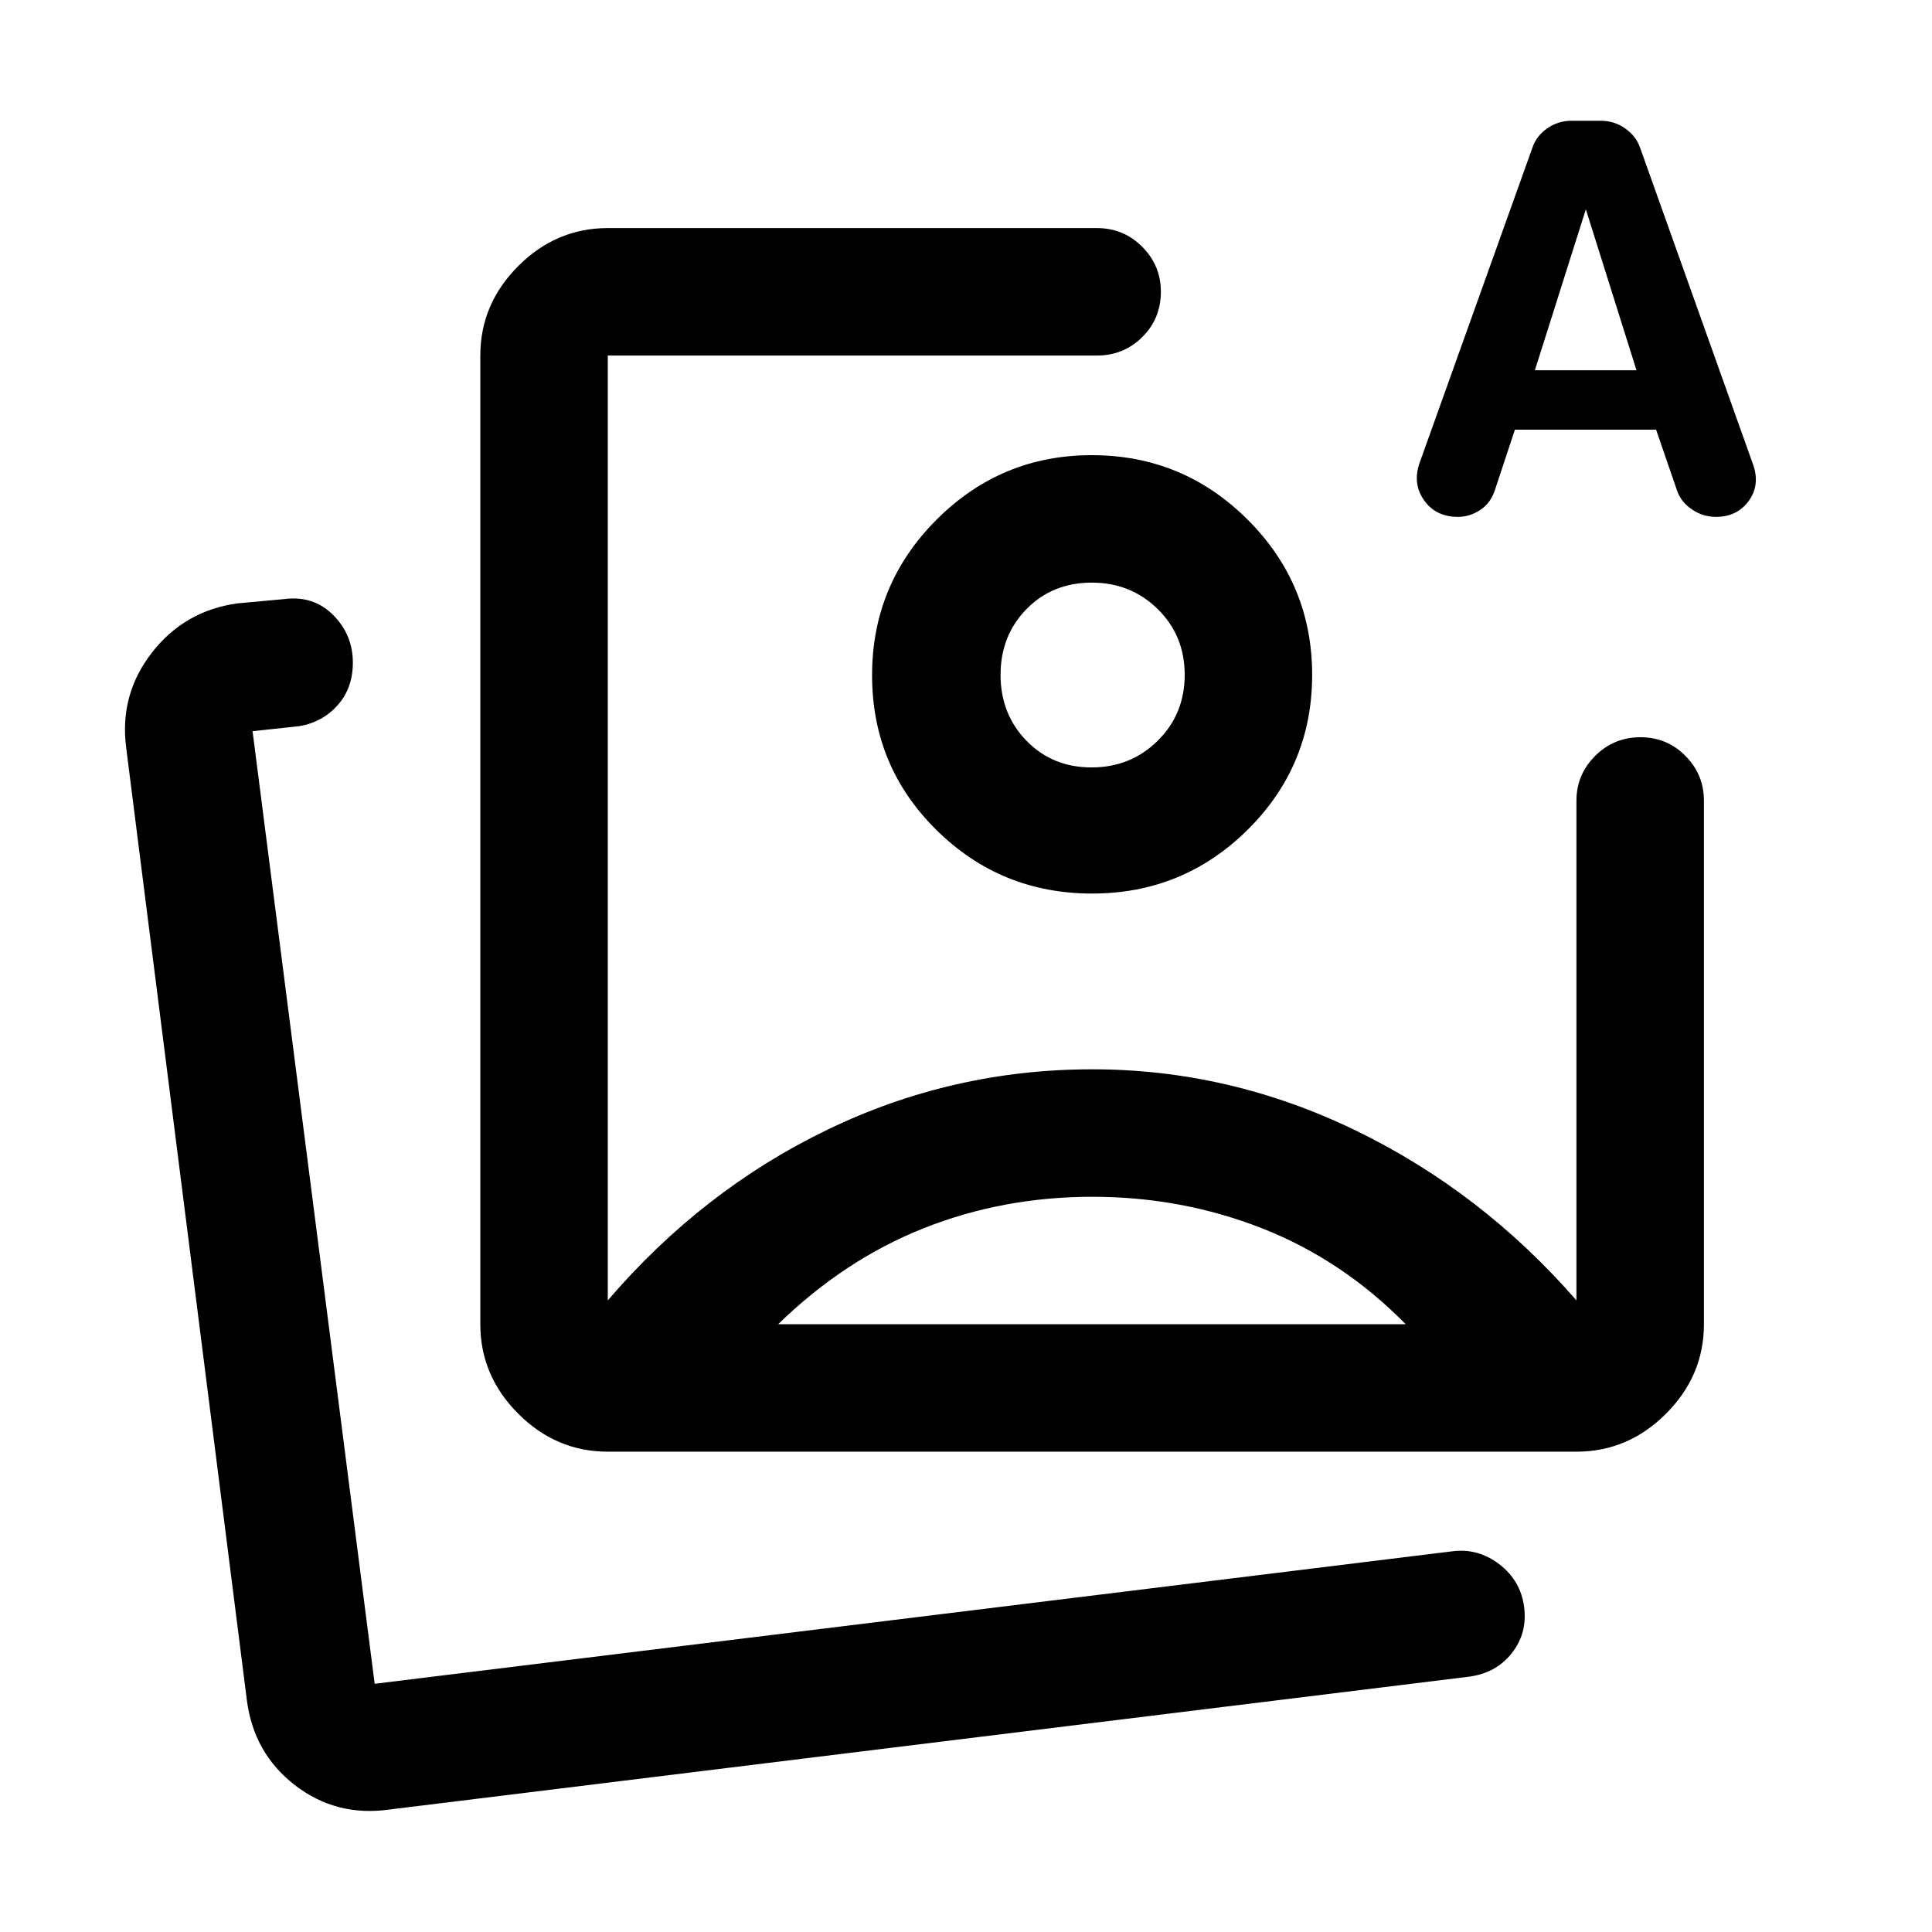 <svg xmlns="http://www.w3.org/2000/svg" height="40" viewBox="0 -960 960 960" width="40"><path d="M302-238.67q-25.63 0-44.48-18.85-18.85-18.85-18.85-44.48v-481.33q0-25.63 18.85-44.48 18.85-18.86 44.48-18.86h243q13.33 0 22.58 9.31 9.25 9.31 9.25 22.31 0 13.38-9.25 22.55T545-783.33H302v469.5q47-54.83 109.17-84.84 62.16-30 131.56-30 68.27 0 130.94 30.42 62.66 30.42 109.66 84.42.17 1-.41.62-.59-.38.41-.58v-248.38q0-12.95 9.29-22.22 9.28-9.28 22.5-9.28 13.21 0 22.38 9.28 9.17 9.27 9.17 22.22V-302q0 25.63-18.86 44.48-18.85 18.85-44.48 18.85H302Zm240.67-386ZM752.75-746.5l-10.1 30.5q-2.15 6.17-7.27 9.5-5.13 3.33-10.94 3.33-10.99 0-16.8-8.2-5.81-8.21-2.31-18.46l56.1-156.73q1.97-5.88 7.36-9.66Q774.19-900 781-900h14.33q6.84 0 12.27 3.86 5.43 3.85 7.4 9.66l56.12 157.36q3.55 10.12-2.2 18.04-5.74 7.91-16.32 7.91-6.4 0-11.82-3.66-5.41-3.67-7.38-9.17l-10.49-30.5h-70.16Zm9.92-29.5h50.5L788-856l-25.33 80ZM542.75-365.33q-44.42 0-83.83 15.66Q419.5-334 386.66-302H698.5q-31.5-32-71.42-47.67-39.91-15.66-84.33-15.66Zm-.26-368.5q45.34 0 77.43 32.01 32.08 32 32.08 77.17 0 45.16-32.01 76.91Q587.97-516 542.65-516t-77.32-31.56q-32-31.56-32-76.93 0-45.23 32.04-77.29 32.03-32.05 77.12-32.05Zm.07 63.33q-19.6 0-32.5 13.16-12.89 13.17-12.89 32.67t12.89 32.75q12.9 13.25 32.33 13.25 19.44 0 32.86-13.25 13.42-13.25 13.42-32.75t-13.4-32.67q-13.39-13.16-32.71-13.16ZM193.33-60.83Q167-57.17 146.55-72.96q-20.46-15.79-23.88-42.21l-60-473.5q-3.34-26.28 12.81-47.04 16.14-20.77 42.35-24.46l23.5-2.16q14.5-1.84 24.25 7.96t9.75 23.66q0 12.62-7.55 21.11-7.56 8.49-19.11 10.43l-23.17 2.5 60.67 473.34 535.5-65.84q12.83-1.66 23.41 6.5 10.59 8.17 12.25 21.26 1.67 13.1-6.25 23-7.91 9.91-21.41 11.58l-536.34 66Zm-7.16-62.5Z"/></svg>